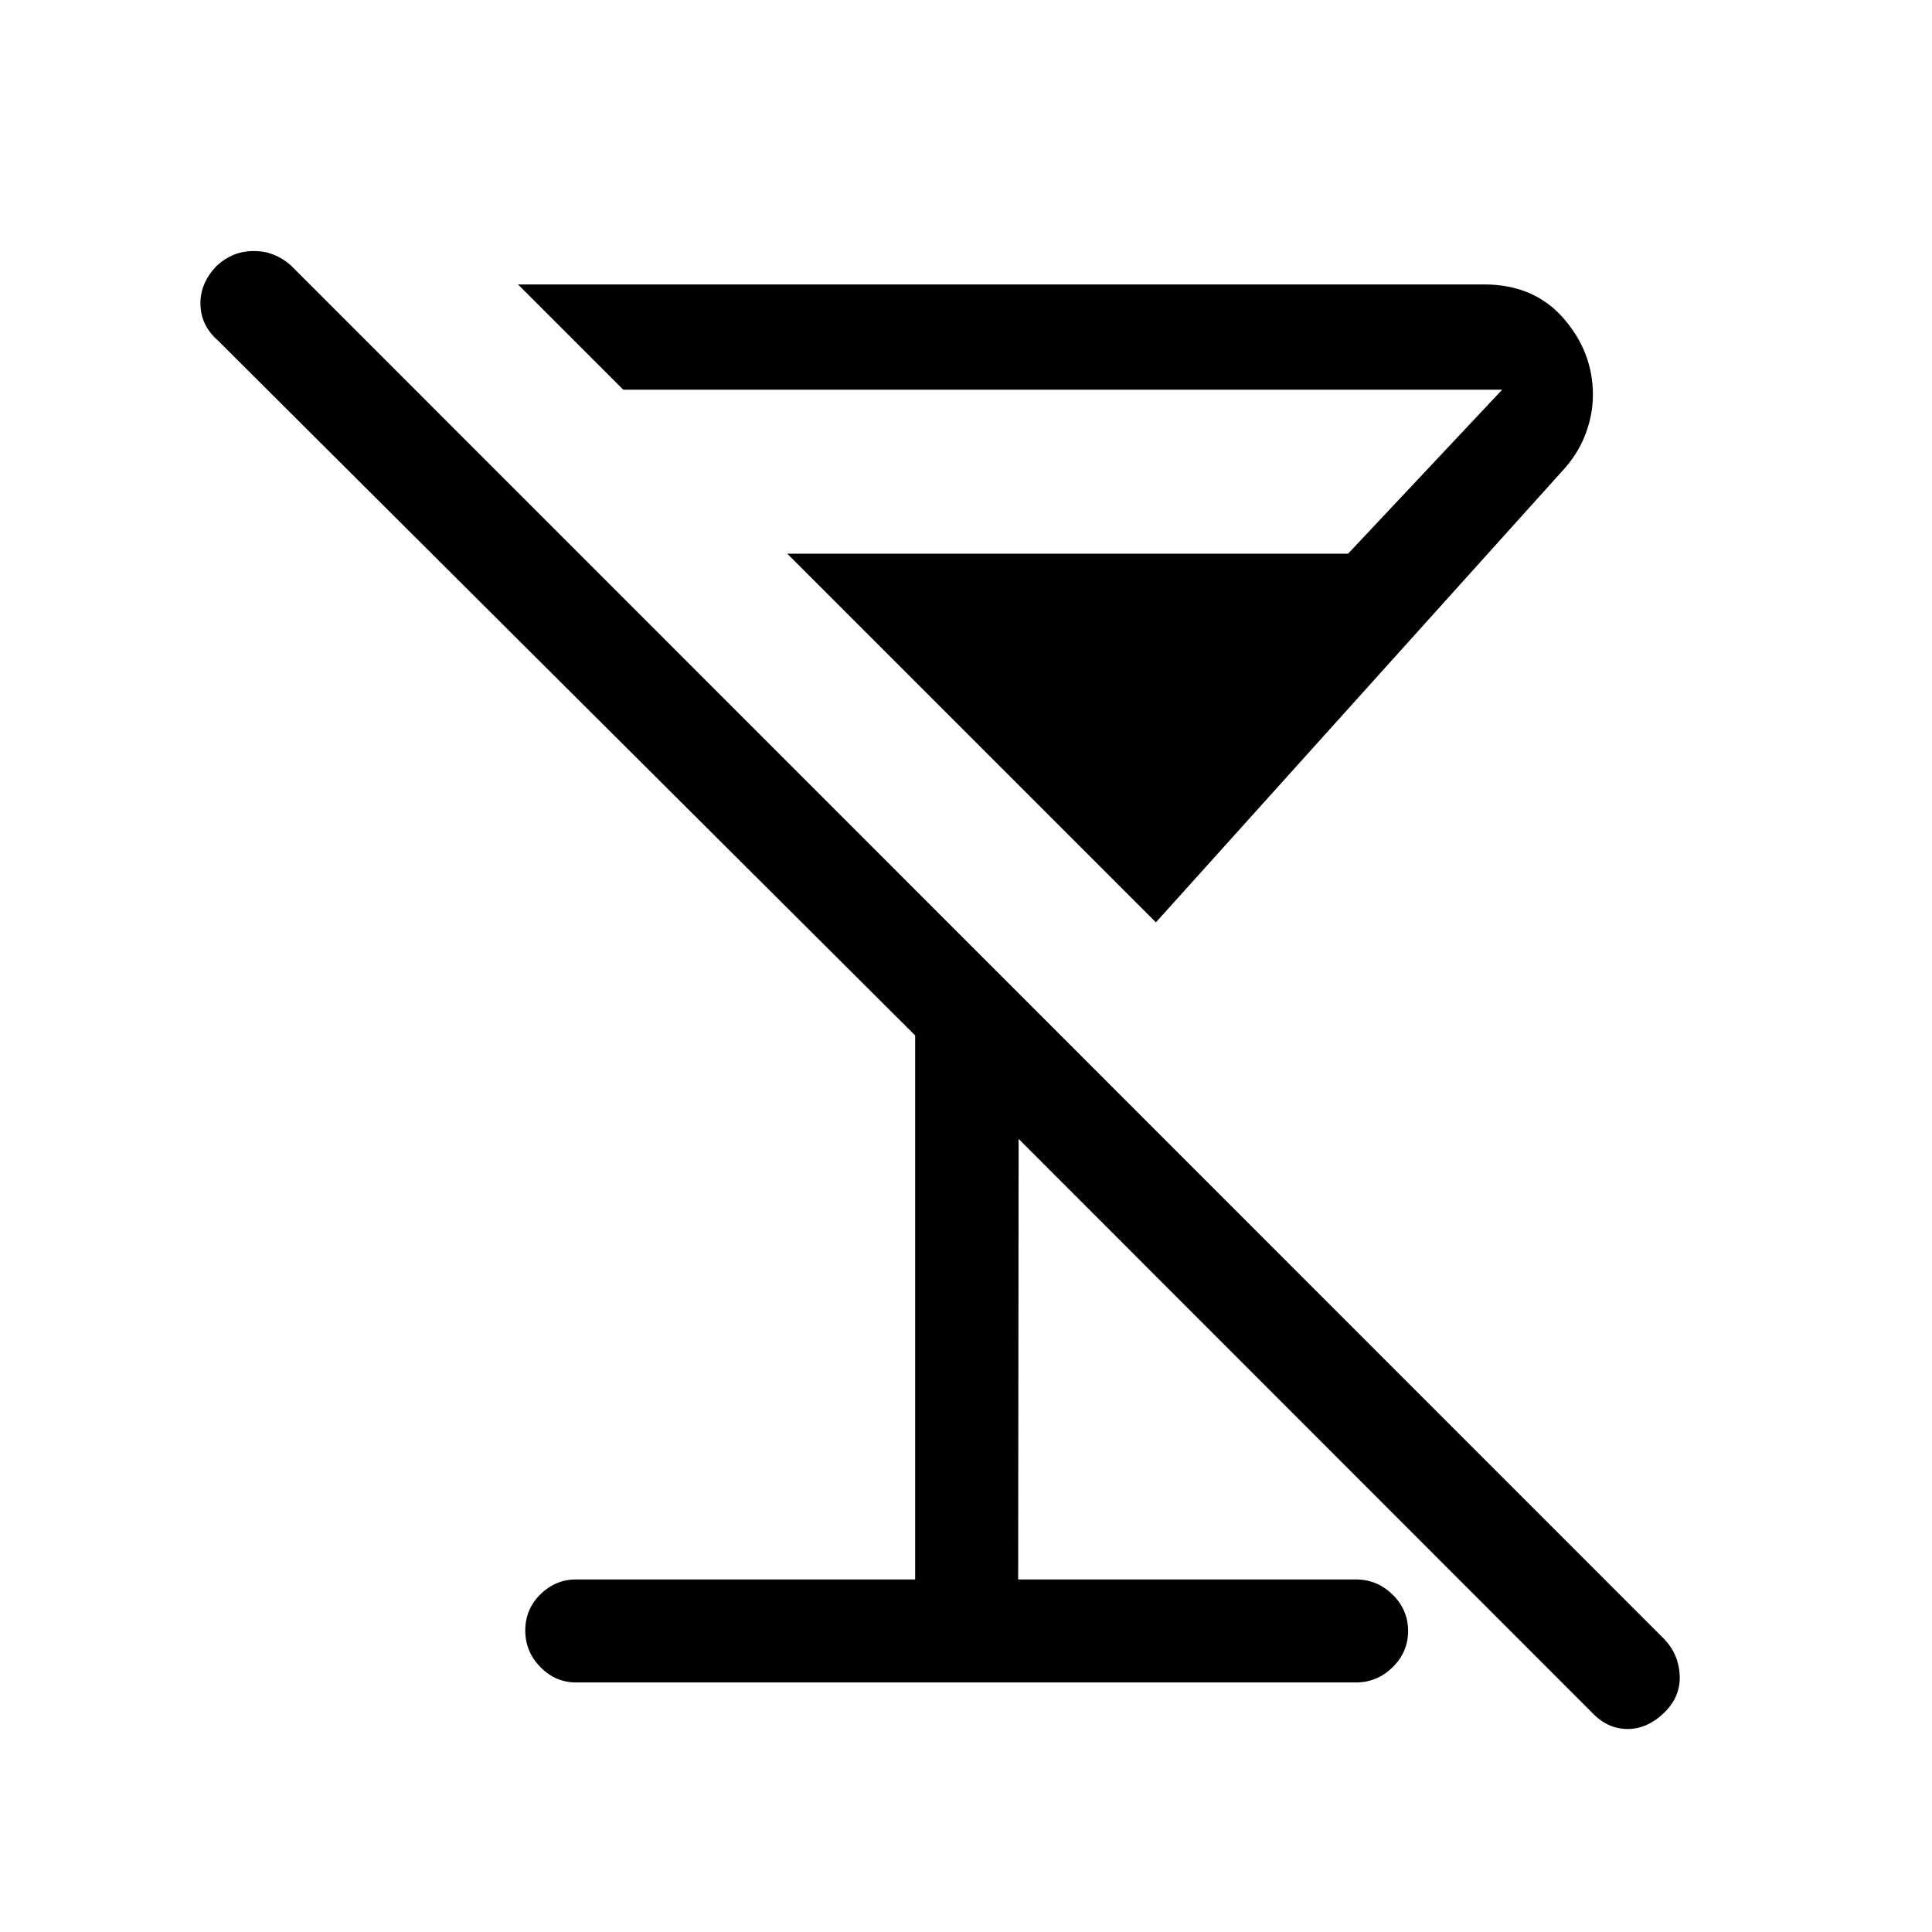 <svg xmlns="http://www.w3.org/2000/svg" height="40" viewBox="0 -960 960 960" width="40"><path d="M574.36-501.69 391.18-684.87h278.67l76.56-81.49H309.69l-52.31-52.31h480.03q24.78 0 39.44 16.77 14.66 16.78 14.66 38.13 0 9.23-3.32 18.52-3.32 9.28-10.11 17.3L574.36-501.69ZM286.26-124q-10.26 0-17.76-7.66-7.5-7.67-7.5-18.17 0-10.5 7.5-17.93 7.5-7.42 17.76-7.42h168.48v-270.31L108.18-790.9q-8.46-7.46-8.59-18.07-.13-10.61 8.33-19.18 7.9-7.13 18.19-7.13 10.3 0 18.4 7.13l682.72 682.87q7.03 7.6 7.41 17.95.39 10.36-7.51 18.15-8.42 8.31-18.43 8.31t-17.8-8.31l-284.75-284.9-.23 218.9h167.82q10.55 0 18.24 7.54 7.69 7.54 7.69 18.04 0 10.51-7.69 18.05-7.69 7.55-18.24 7.55H286.26Z"/></svg>